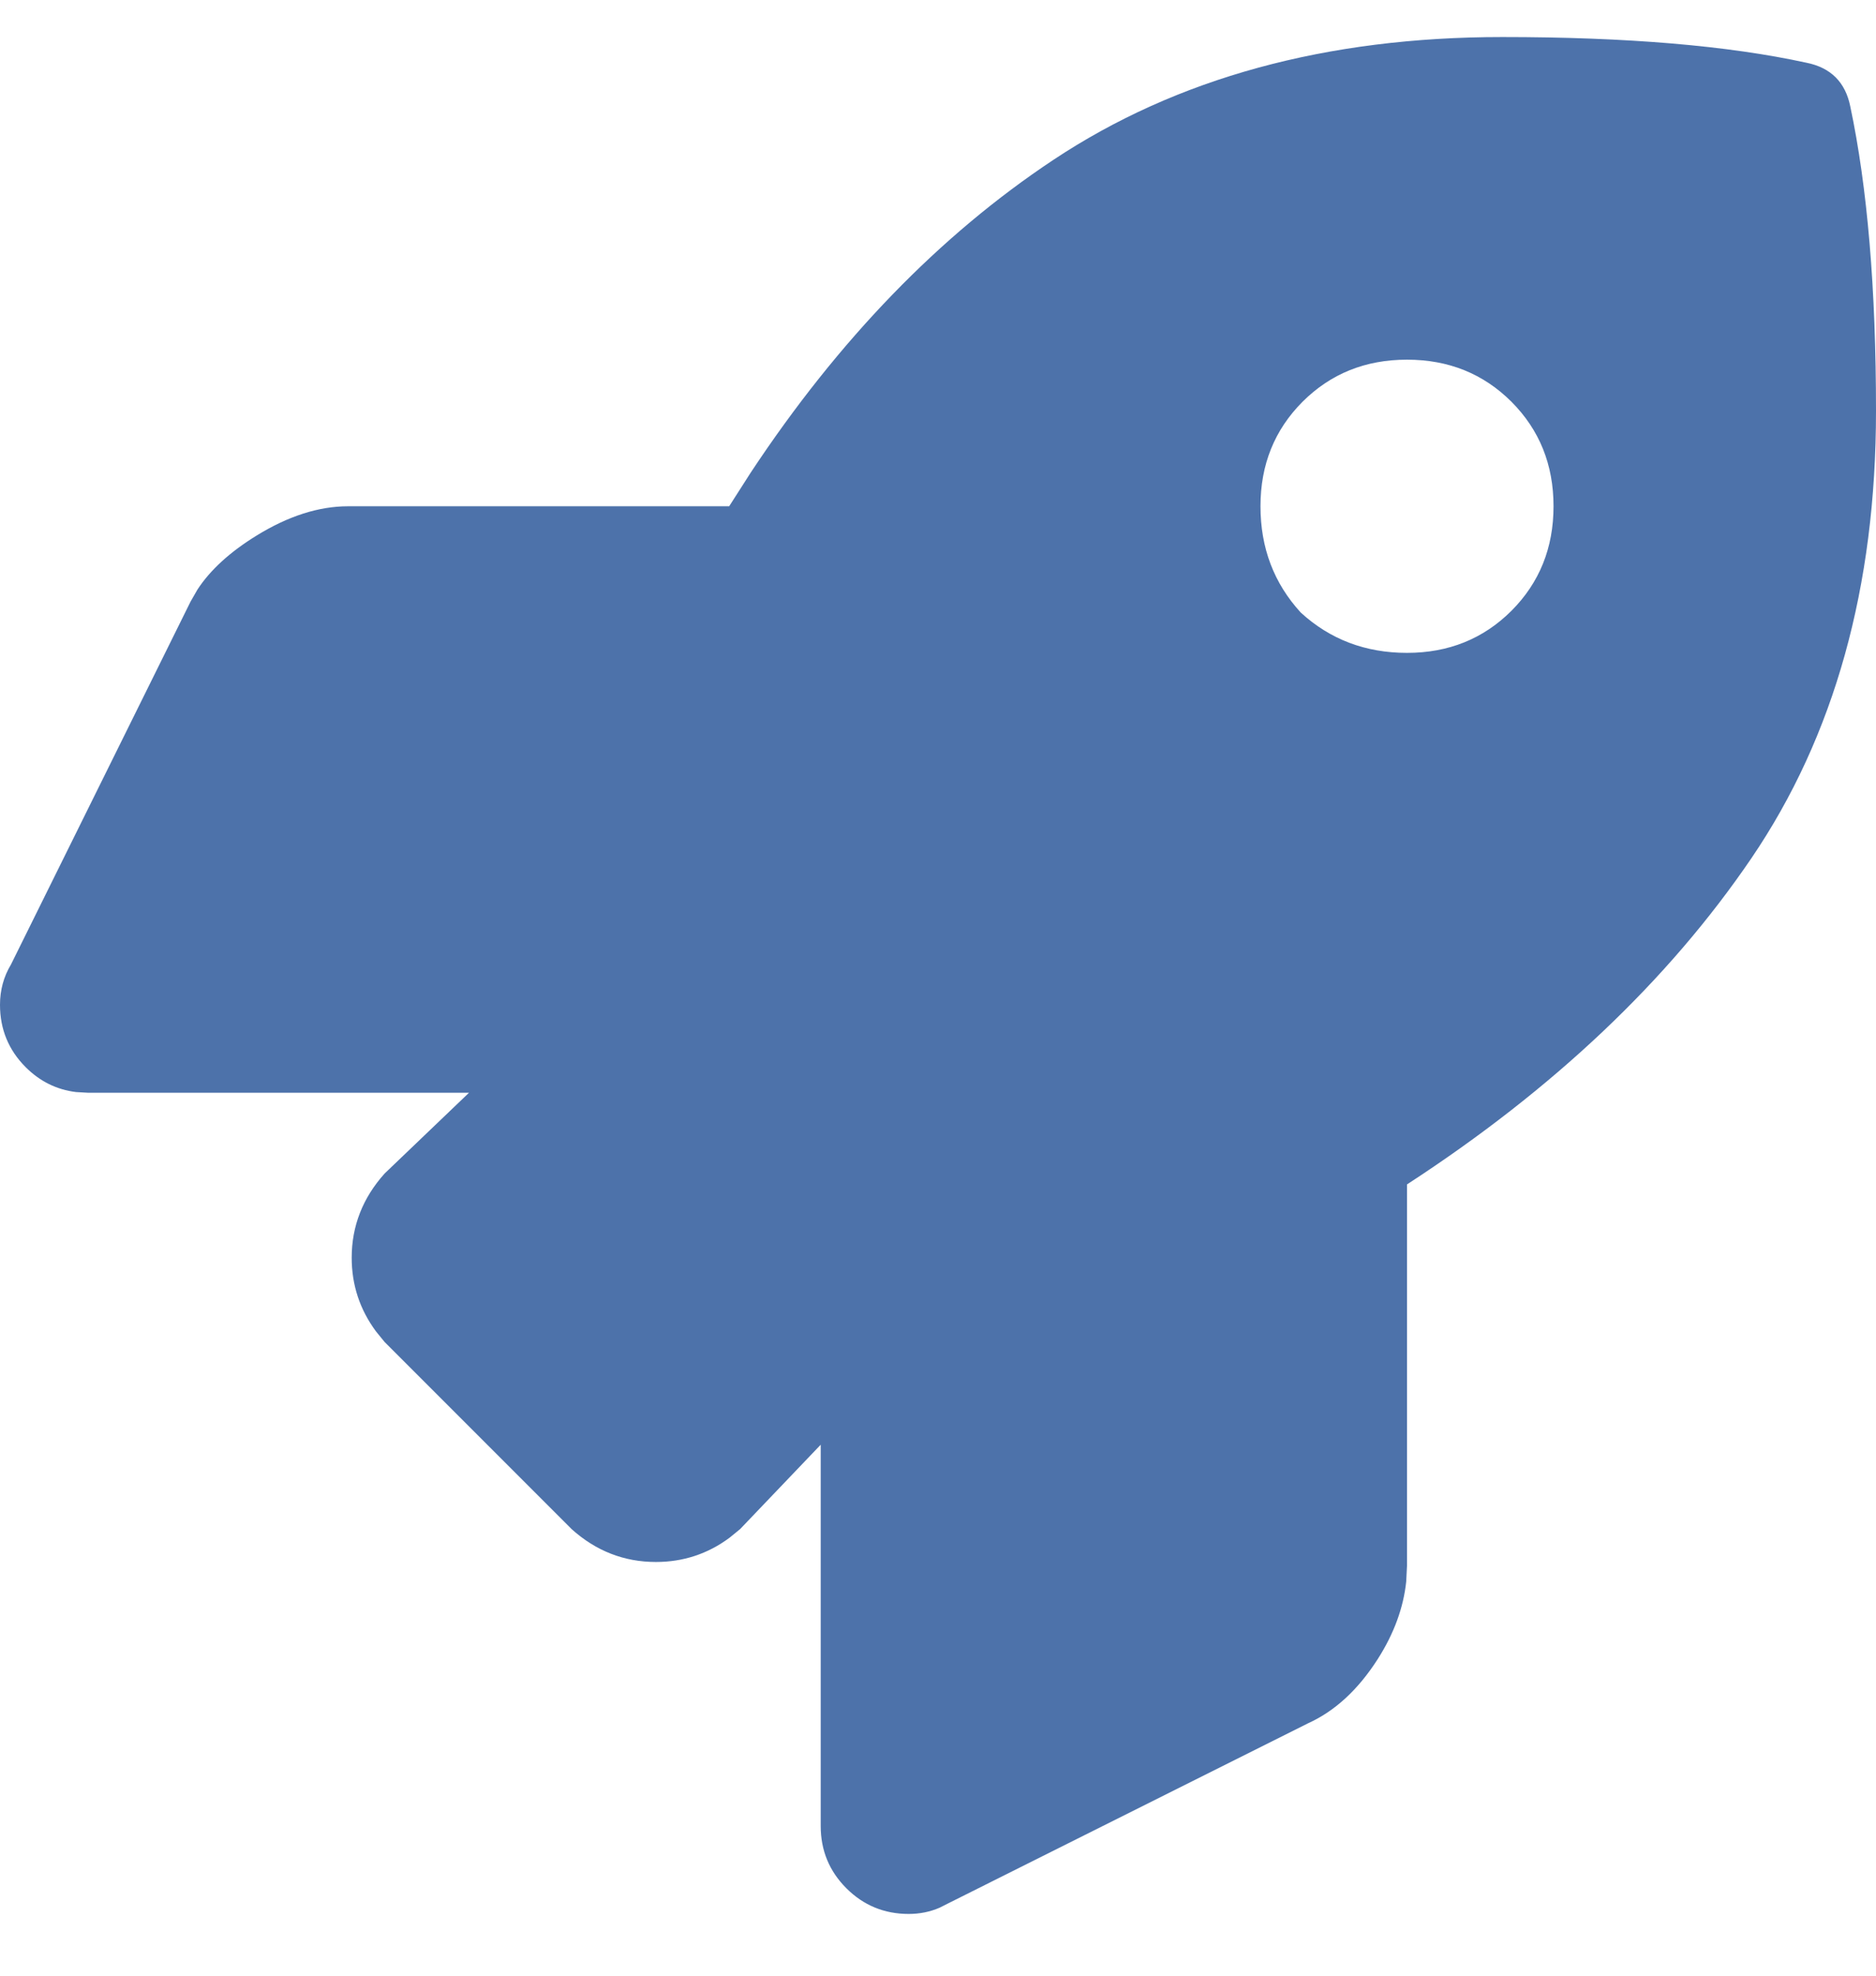 <?xml version="1.0" encoding="UTF-8"?>
<svg width="19px" height="20px" viewBox="0 0 19 20" version="1.1" xmlns="http://www.w3.org/2000/svg" xmlns:xlink="http://www.w3.org/1999/xlink">
    <title>launch</title>
    <g id="version-future" stroke="none" stroke-width="1" fill="none" fill-rule="evenodd">
        <g id="Create-Notebook-1-Copy-3" transform="translate(-1119, -237)" fill="#4D72AA" fill-rule="nonzero">
            <g id="Group-12" transform="translate(791, 122)">
                <g id="Group-17" transform="translate(26, 61)">
                    <g id="Group-7" transform="translate(274, 54)">
                        <path d="M43.215,0.375 C44.477,0.375 45.503,0.462 46.295,0.635 C46.542,0.684 46.691,0.833 46.74,1.08 C46.913,1.896 47,2.923 47,4.16 C47,5.941 46.579,7.451 45.738,8.688 C44.897,9.924 43.734,11.025 42.25,11.99 L42.25,11.99 L42.25,15.85 L42.242,16.01 C42.214,16.276 42.118,16.538 41.953,16.796 C41.755,17.105 41.52,17.322 41.248,17.445 L41.248,17.445 L37.611,19.264 L37.516,19.312 C37.419,19.354 37.314,19.375 37.203,19.375 C36.956,19.375 36.745,19.288 36.572,19.115 C36.399,18.942 36.312,18.732 36.312,18.484 L36.312,18.484 L36.312,14.625 L35.496,15.479 L35.388,15.567 C35.167,15.731 34.918,15.812 34.643,15.812 C34.321,15.812 34.036,15.701 33.789,15.479 L33.789,15.479 L31.896,13.586 L31.808,13.478 C31.644,13.256 31.562,13.008 31.562,12.732 C31.562,12.411 31.674,12.126 31.896,11.879 L31.896,11.879 L32.75,11.062 L28.891,11.062 L28.77,11.055 C28.574,11.031 28.404,10.947 28.26,10.803 C28.087,10.63 28,10.419 28,10.172 C28,10.023 28.037,9.887 28.111,9.764 L28.111,9.764 L29.93,6.09 L30,5.968 C30.13,5.769 30.33,5.587 30.598,5.422 C30.919,5.224 31.229,5.125 31.525,5.125 L31.525,5.125 L35.385,5.125 L35.604,4.783 C36.494,3.438 37.516,2.383 38.669,1.618 C39.918,0.789 41.434,0.375 43.215,0.375 Z M42.25,3.641 C41.829,3.641 41.477,3.783 41.192,4.067 C40.908,4.352 40.766,4.704 40.766,5.125 C40.766,5.546 40.902,5.904 41.174,6.201 C41.471,6.473 41.829,6.609 42.25,6.609 C42.671,6.609 43.023,6.467 43.308,6.183 C43.592,5.898 43.734,5.546 43.734,5.125 C43.734,4.704 43.592,4.352 43.308,4.067 C43.023,3.783 42.671,3.641 42.25,3.641 Z" id="launch"></path>
                    </g>
                </g>
            </g>
        </g>
    </g>
</svg>